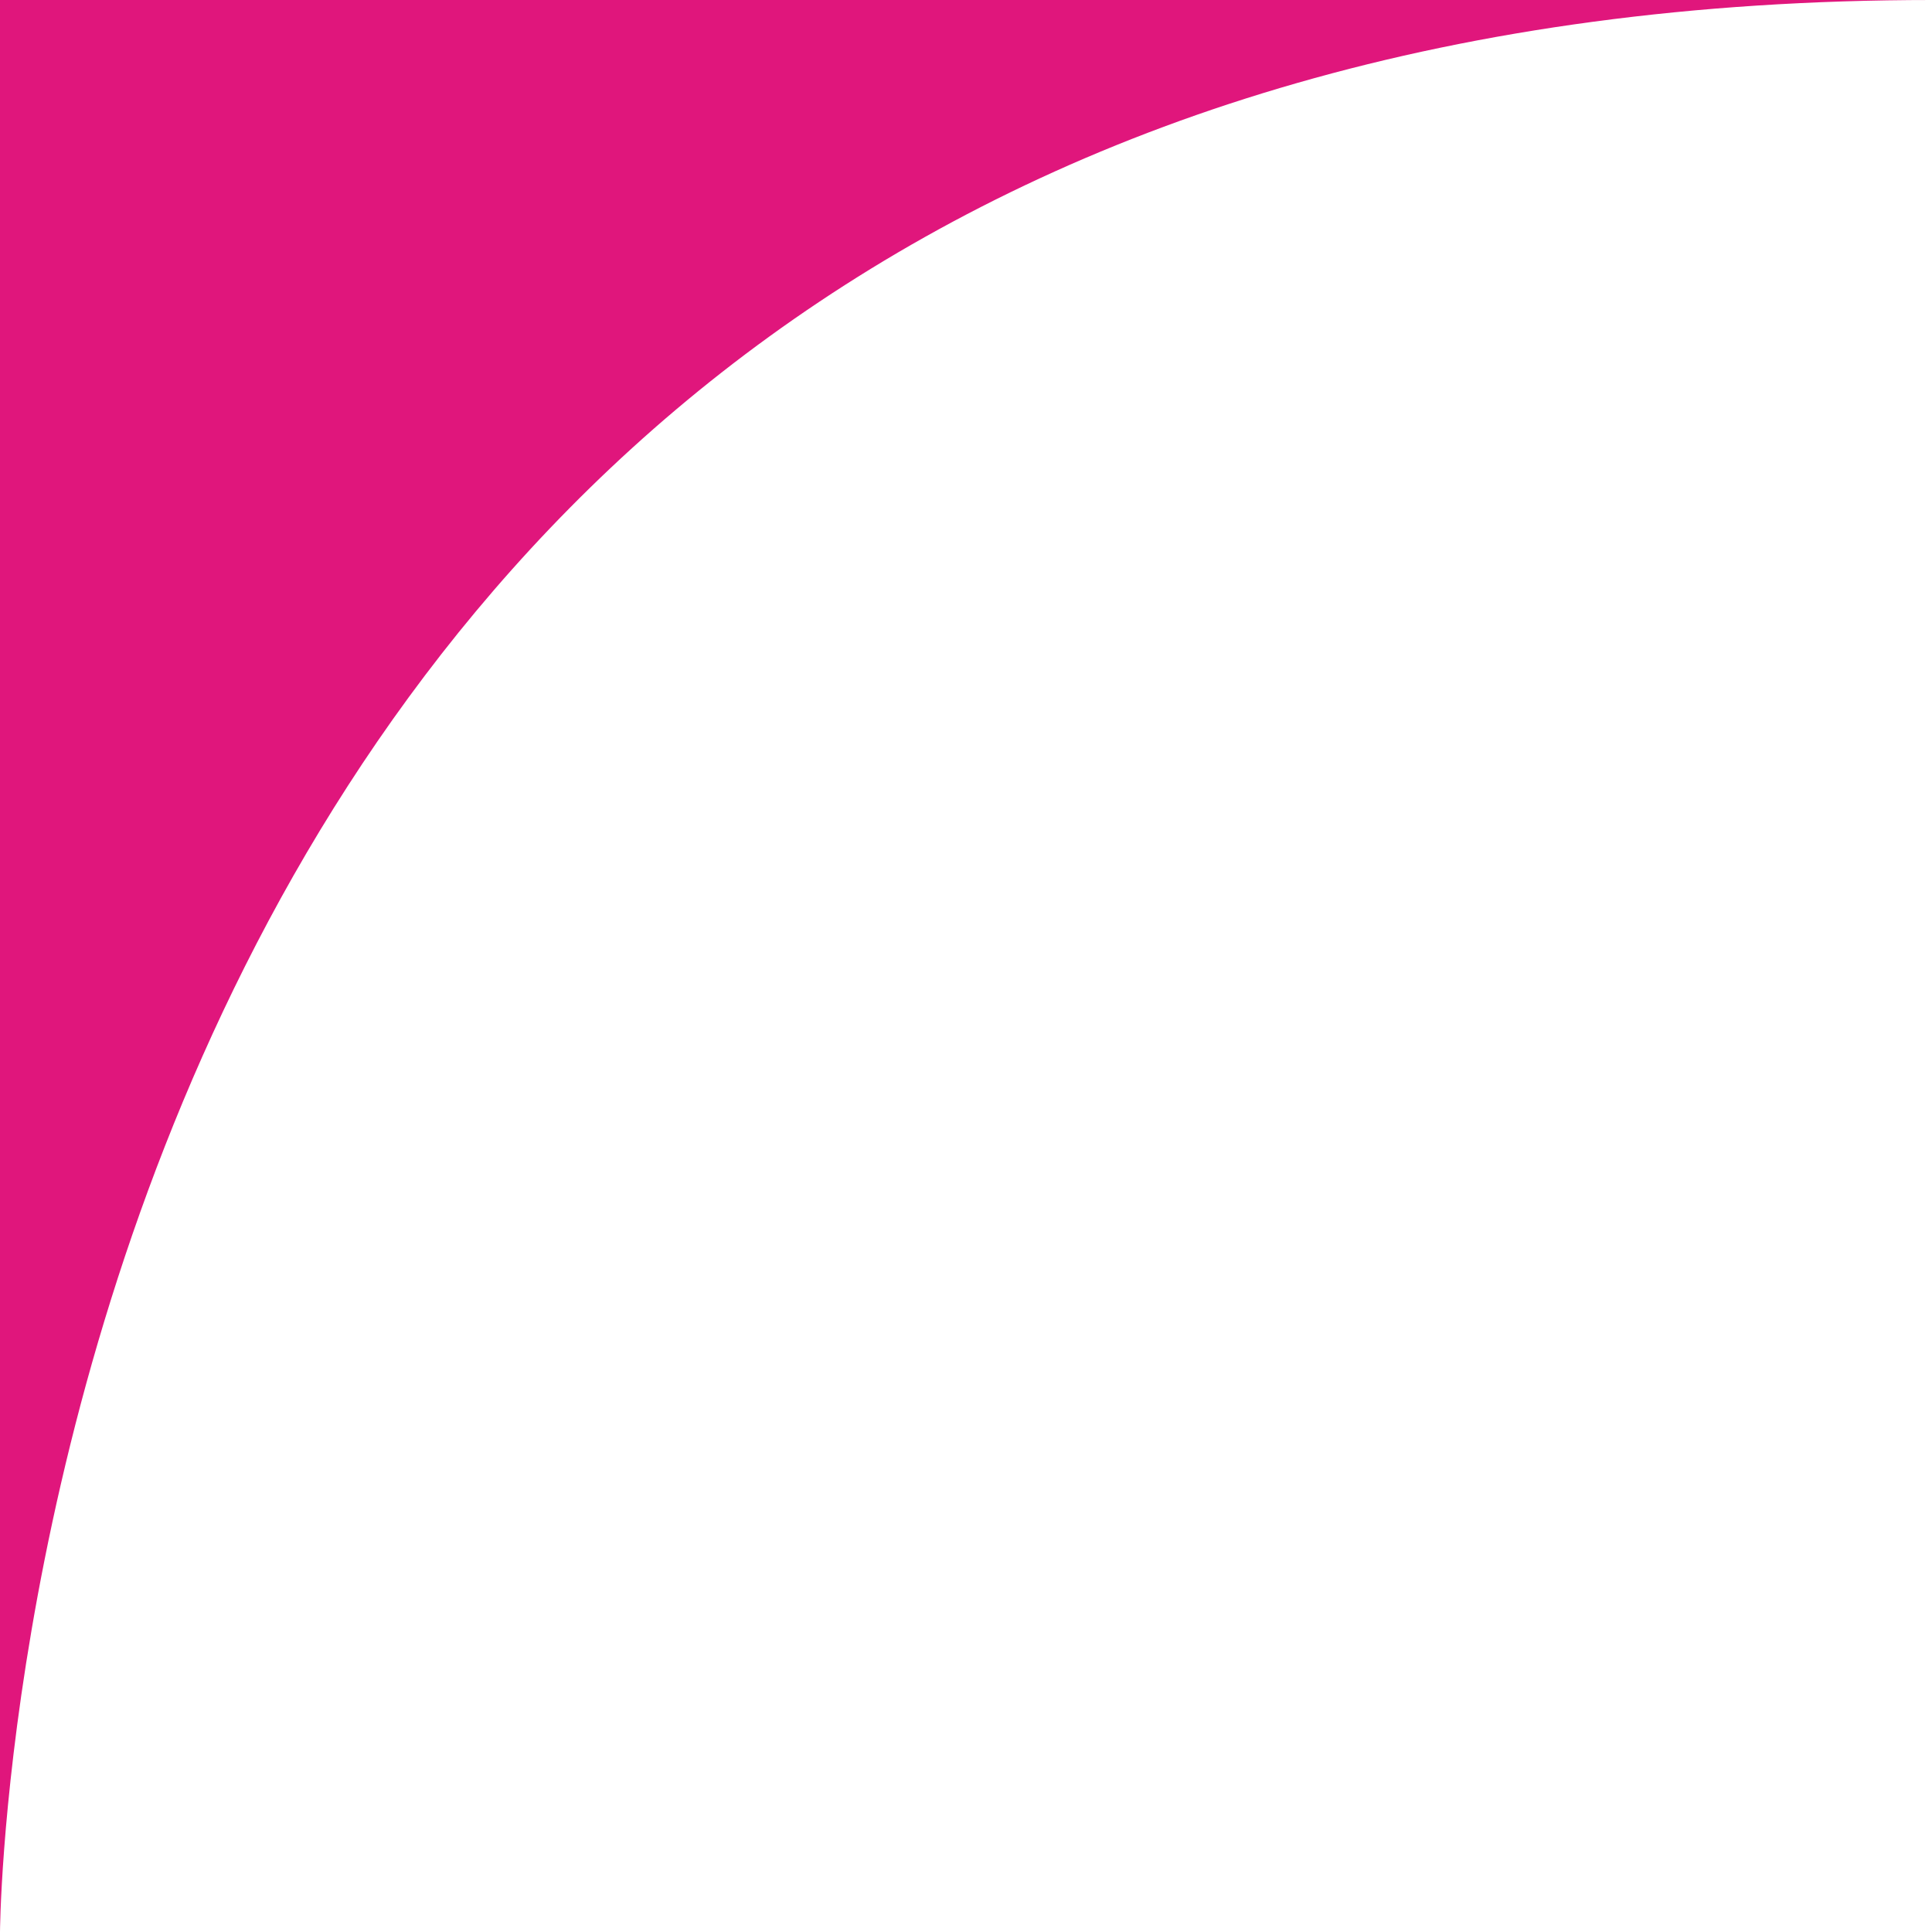 <?xml version="1.0" encoding="UTF-8"?><svg id="_レイヤー_1" xmlns="http://www.w3.org/2000/svg" width="10" height="10" viewBox="0 0 10 10"><defs><style>.cls-1{fill:#e0167c;stroke-width:0px;}</style></defs><path class="cls-1" d="M10,0H0v10S.05,0,10,0Z"/></svg>